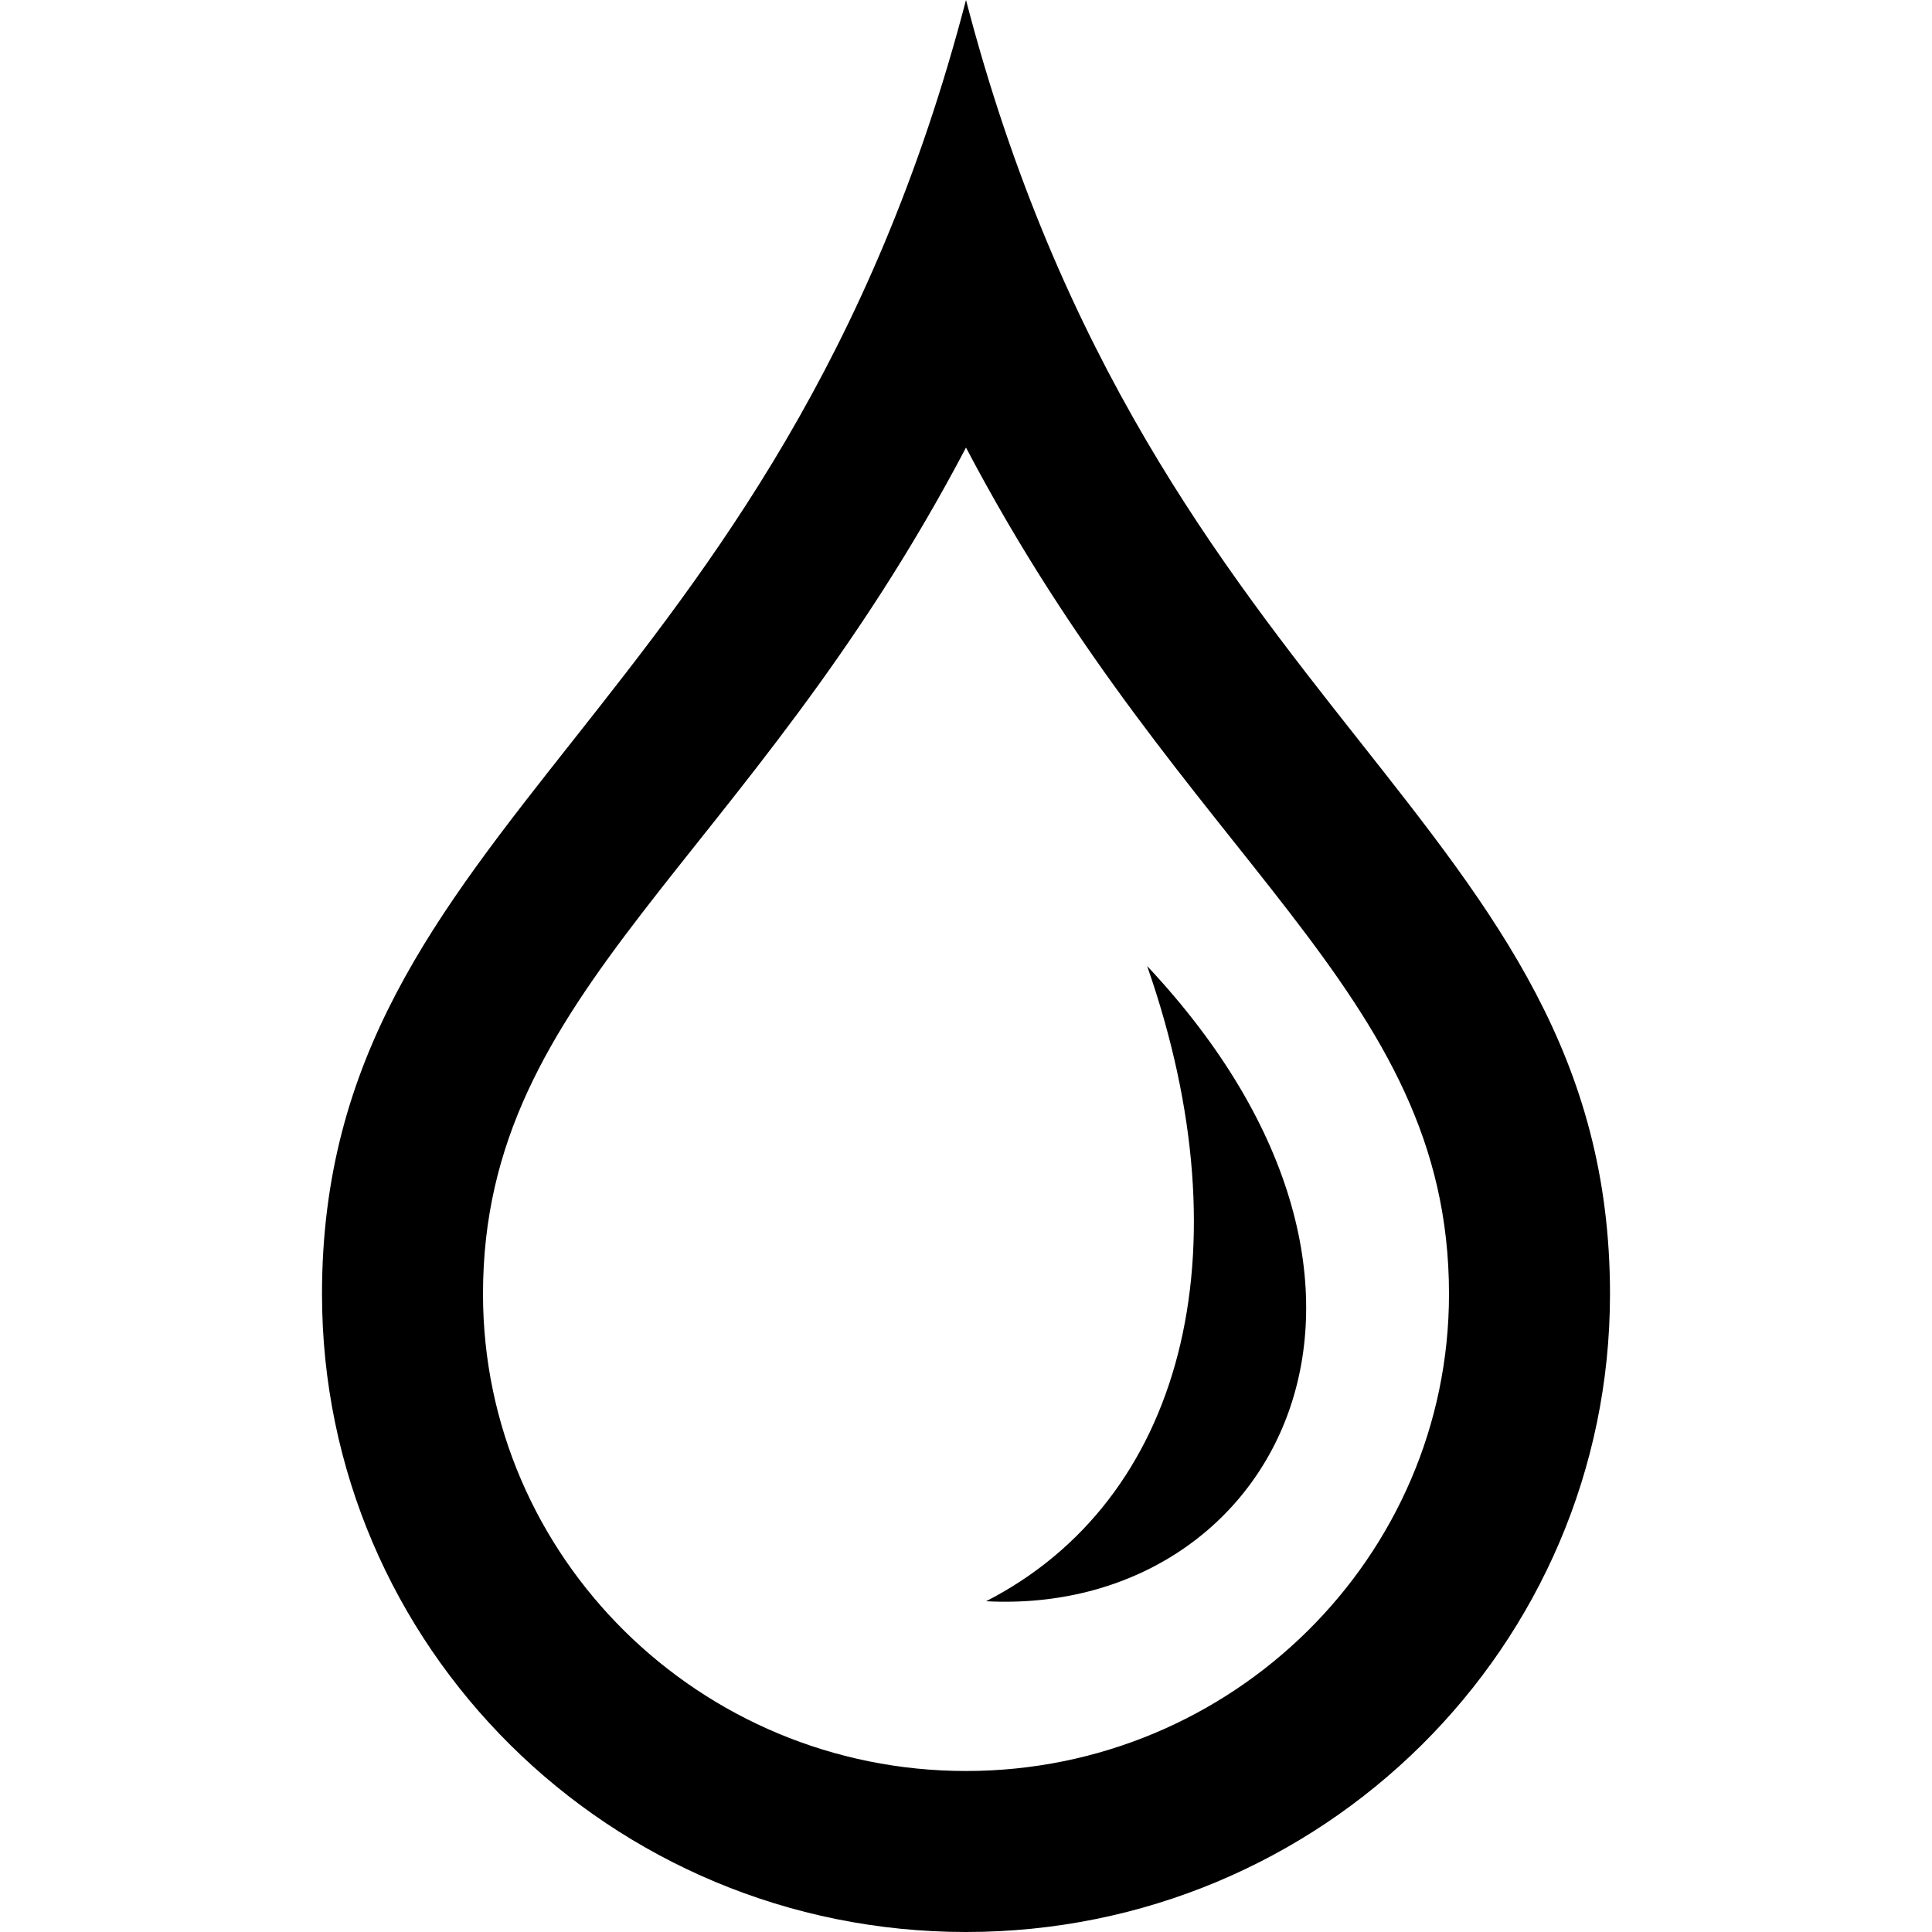 <svg xmlns="http://www.w3.org/2000/svg" width="24" height="24" viewBox="0 0 24 24"><path d="M14.25 12c1.25 3.578.438 6.641-2 7.891 3.562.187 5.797-3.844 2-7.891zm-2.25-6.44c2.725 5.186 6 6.718 6 10.515 0 3.267-2.691 5.925-6 5.925s-6-2.658-6-5.925c0-3.797 3.274-5.327 6-10.515zm0-5.56c-2.333 8.958-8 10.188-8 16.075 0 4.378 3.579 7.925 8 7.925s8-3.547 8-7.925c0-5.887-5.667-7.117-8-16.075z"/></svg>